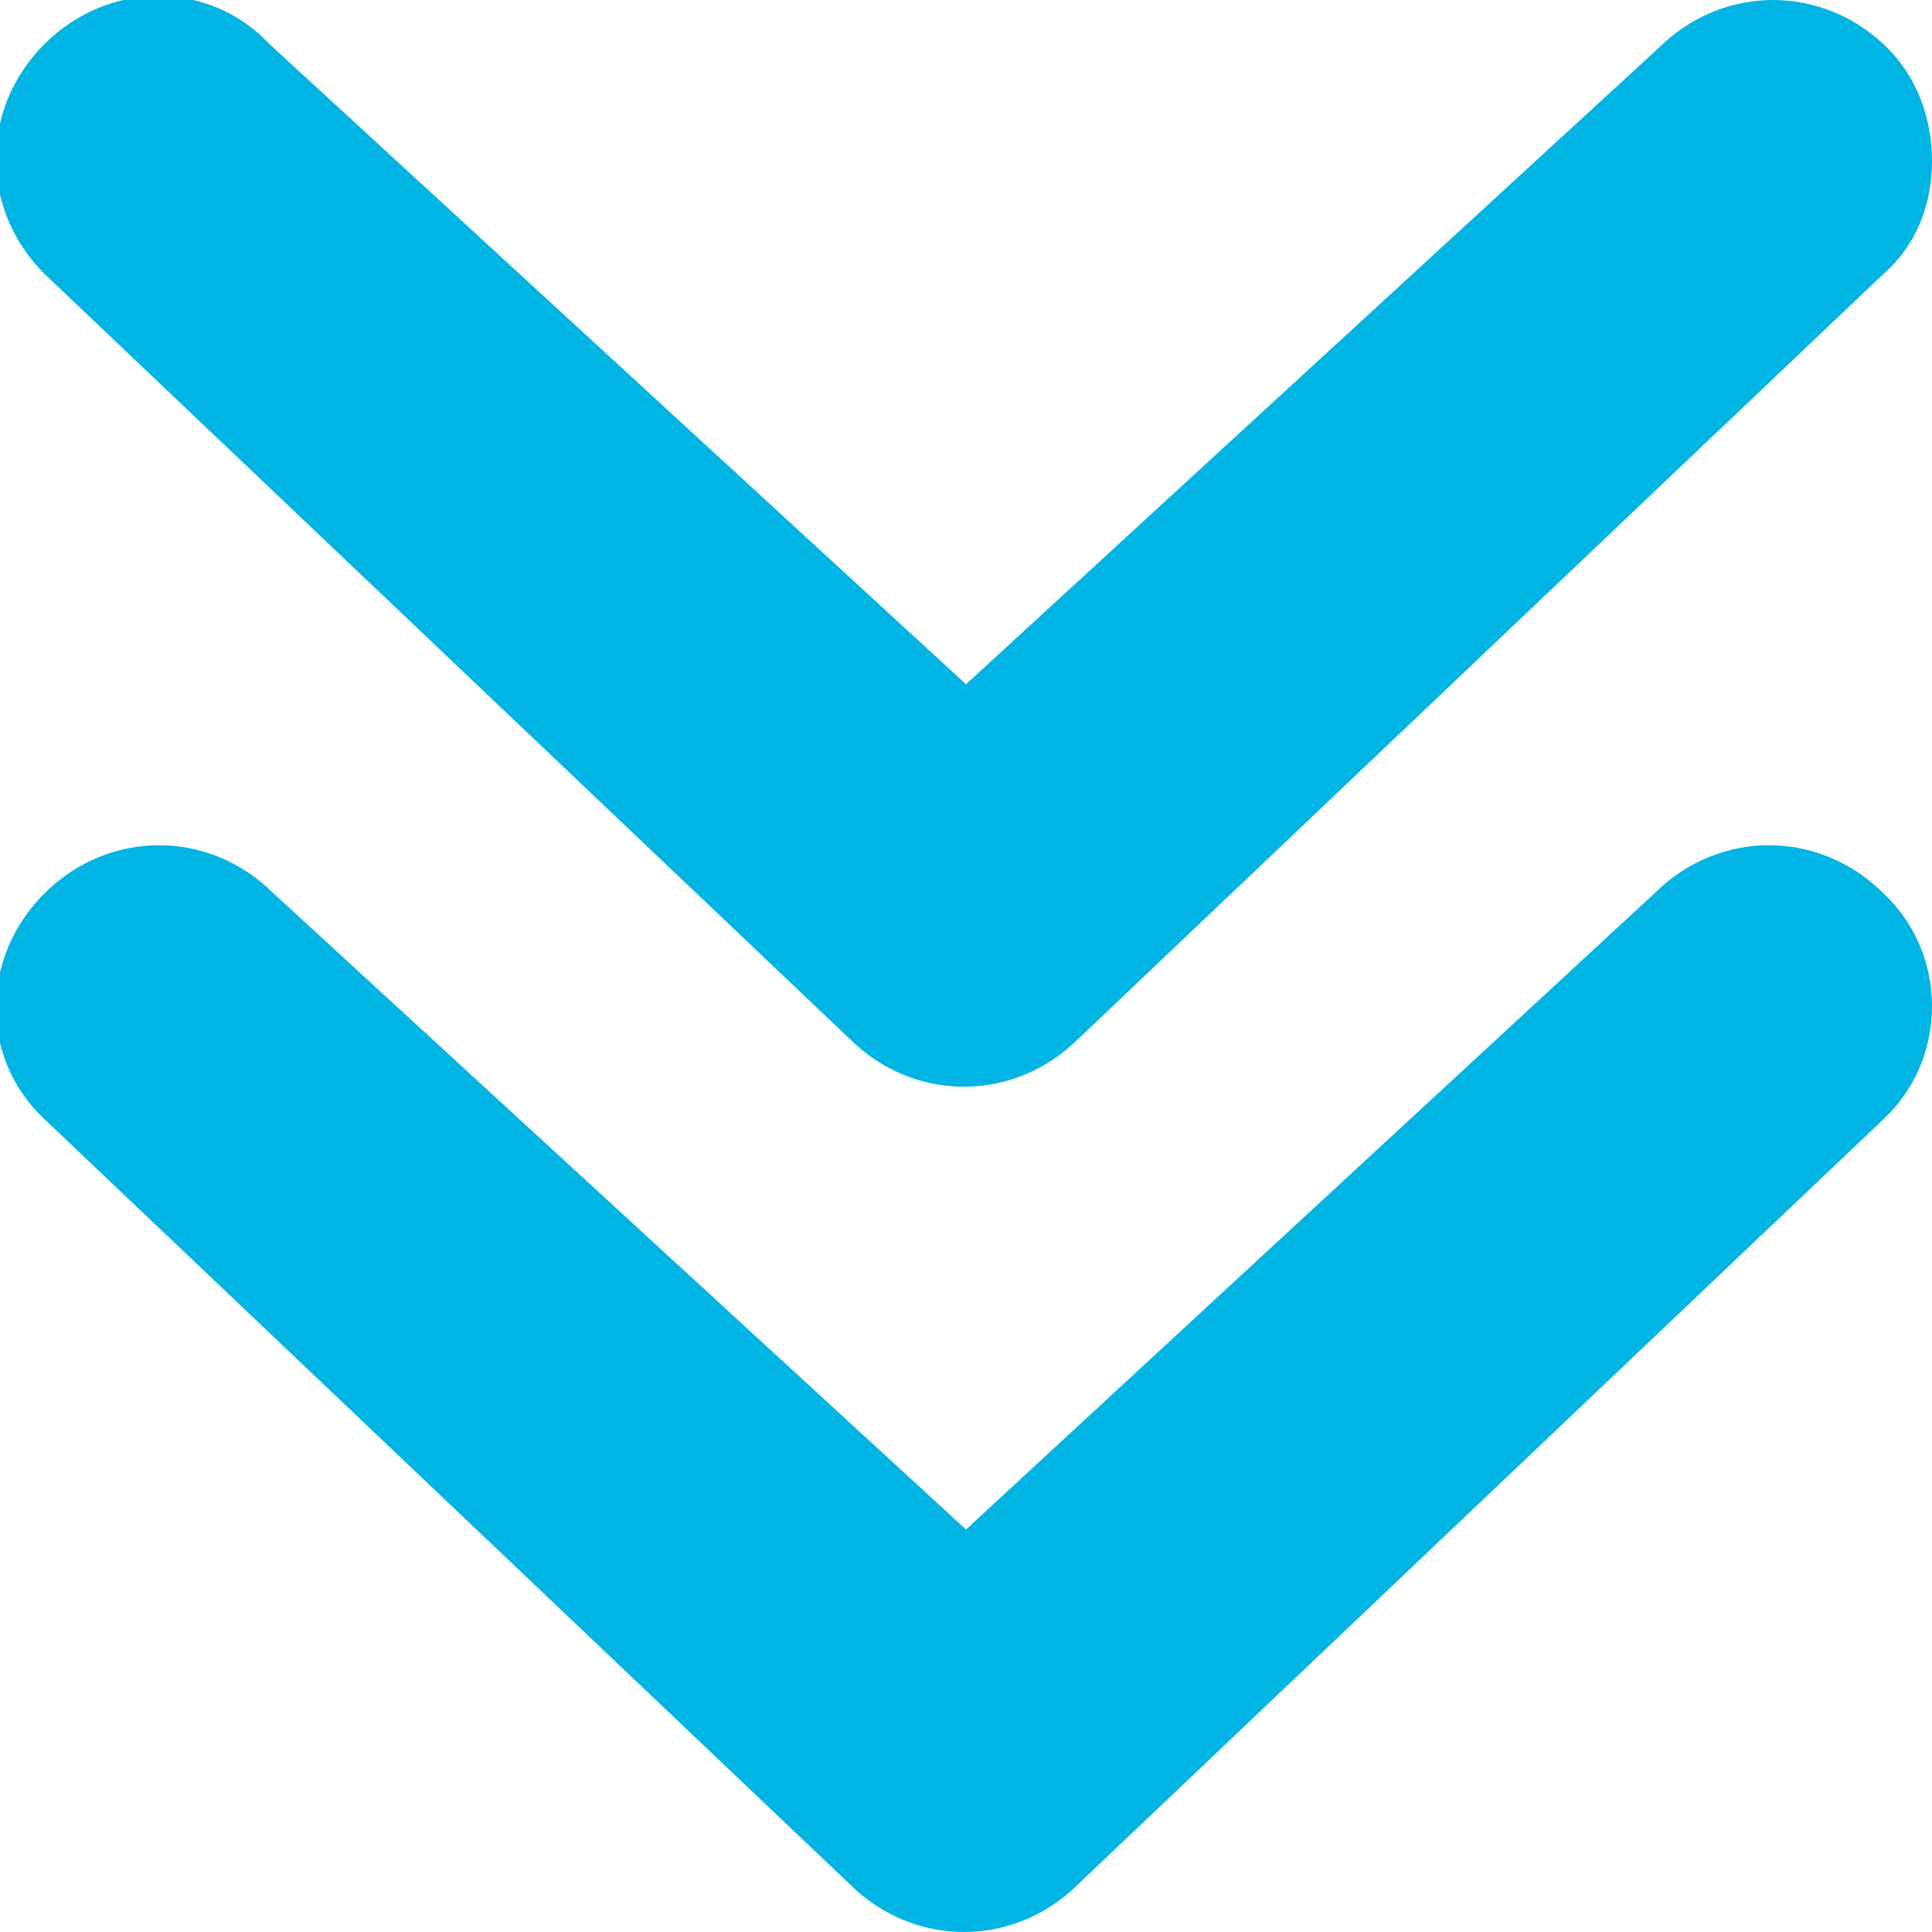 <?xml version="1.0" encoding="utf-8"?>
<!-- Generator: Adobe Illustrator 25.0.0, SVG Export Plug-In . SVG Version: 6.00 Build 0)  -->
<svg version="1.1" id="Layer_1" xmlns="http://www.w3.org/2000/svg" xmlns:xlink="http://www.w3.org/1999/xlink" x="0px"
	y="0px" viewBox="0 0 48 48" style="enable-background:new 0 0 48 48;" xml:space="preserve">
	<style type="text/css">
		.st0 {
			fill: #00B4E4;
		}
	</style>
	<g id="Layer_2_1_">
		<g id="FINAL">
			<path class="st0"
				d="M48,4c0,1.1-0.4,2.1-1.2,2.8l-20,19c-1.6,1.6-4.1,1.6-5.7,0l-20-19c-1.6-1.6-1.6-4.1,0-5.7
			c1.6-1.6,4.1-1.6,5.6,0L24,17L41.2,1.2c1.6-1.6,4.1-1.6,5.7,0C47.6,1.9,48,2.9,48,4z M46.8,22.2c-1.6-1.6-4.1-1.6-5.7,0L24,38
			L6.8,22.2c-1.6-1.6-4.1-1.6-5.7,0c-1.6,1.6-1.6,4.1,0,5.6l20,19c1.6,1.6,4.1,1.6,5.7,0l20-19C48.4,26.3,48.4,23.7,46.8,22.2z" />
		</g>
	</g>
</svg>